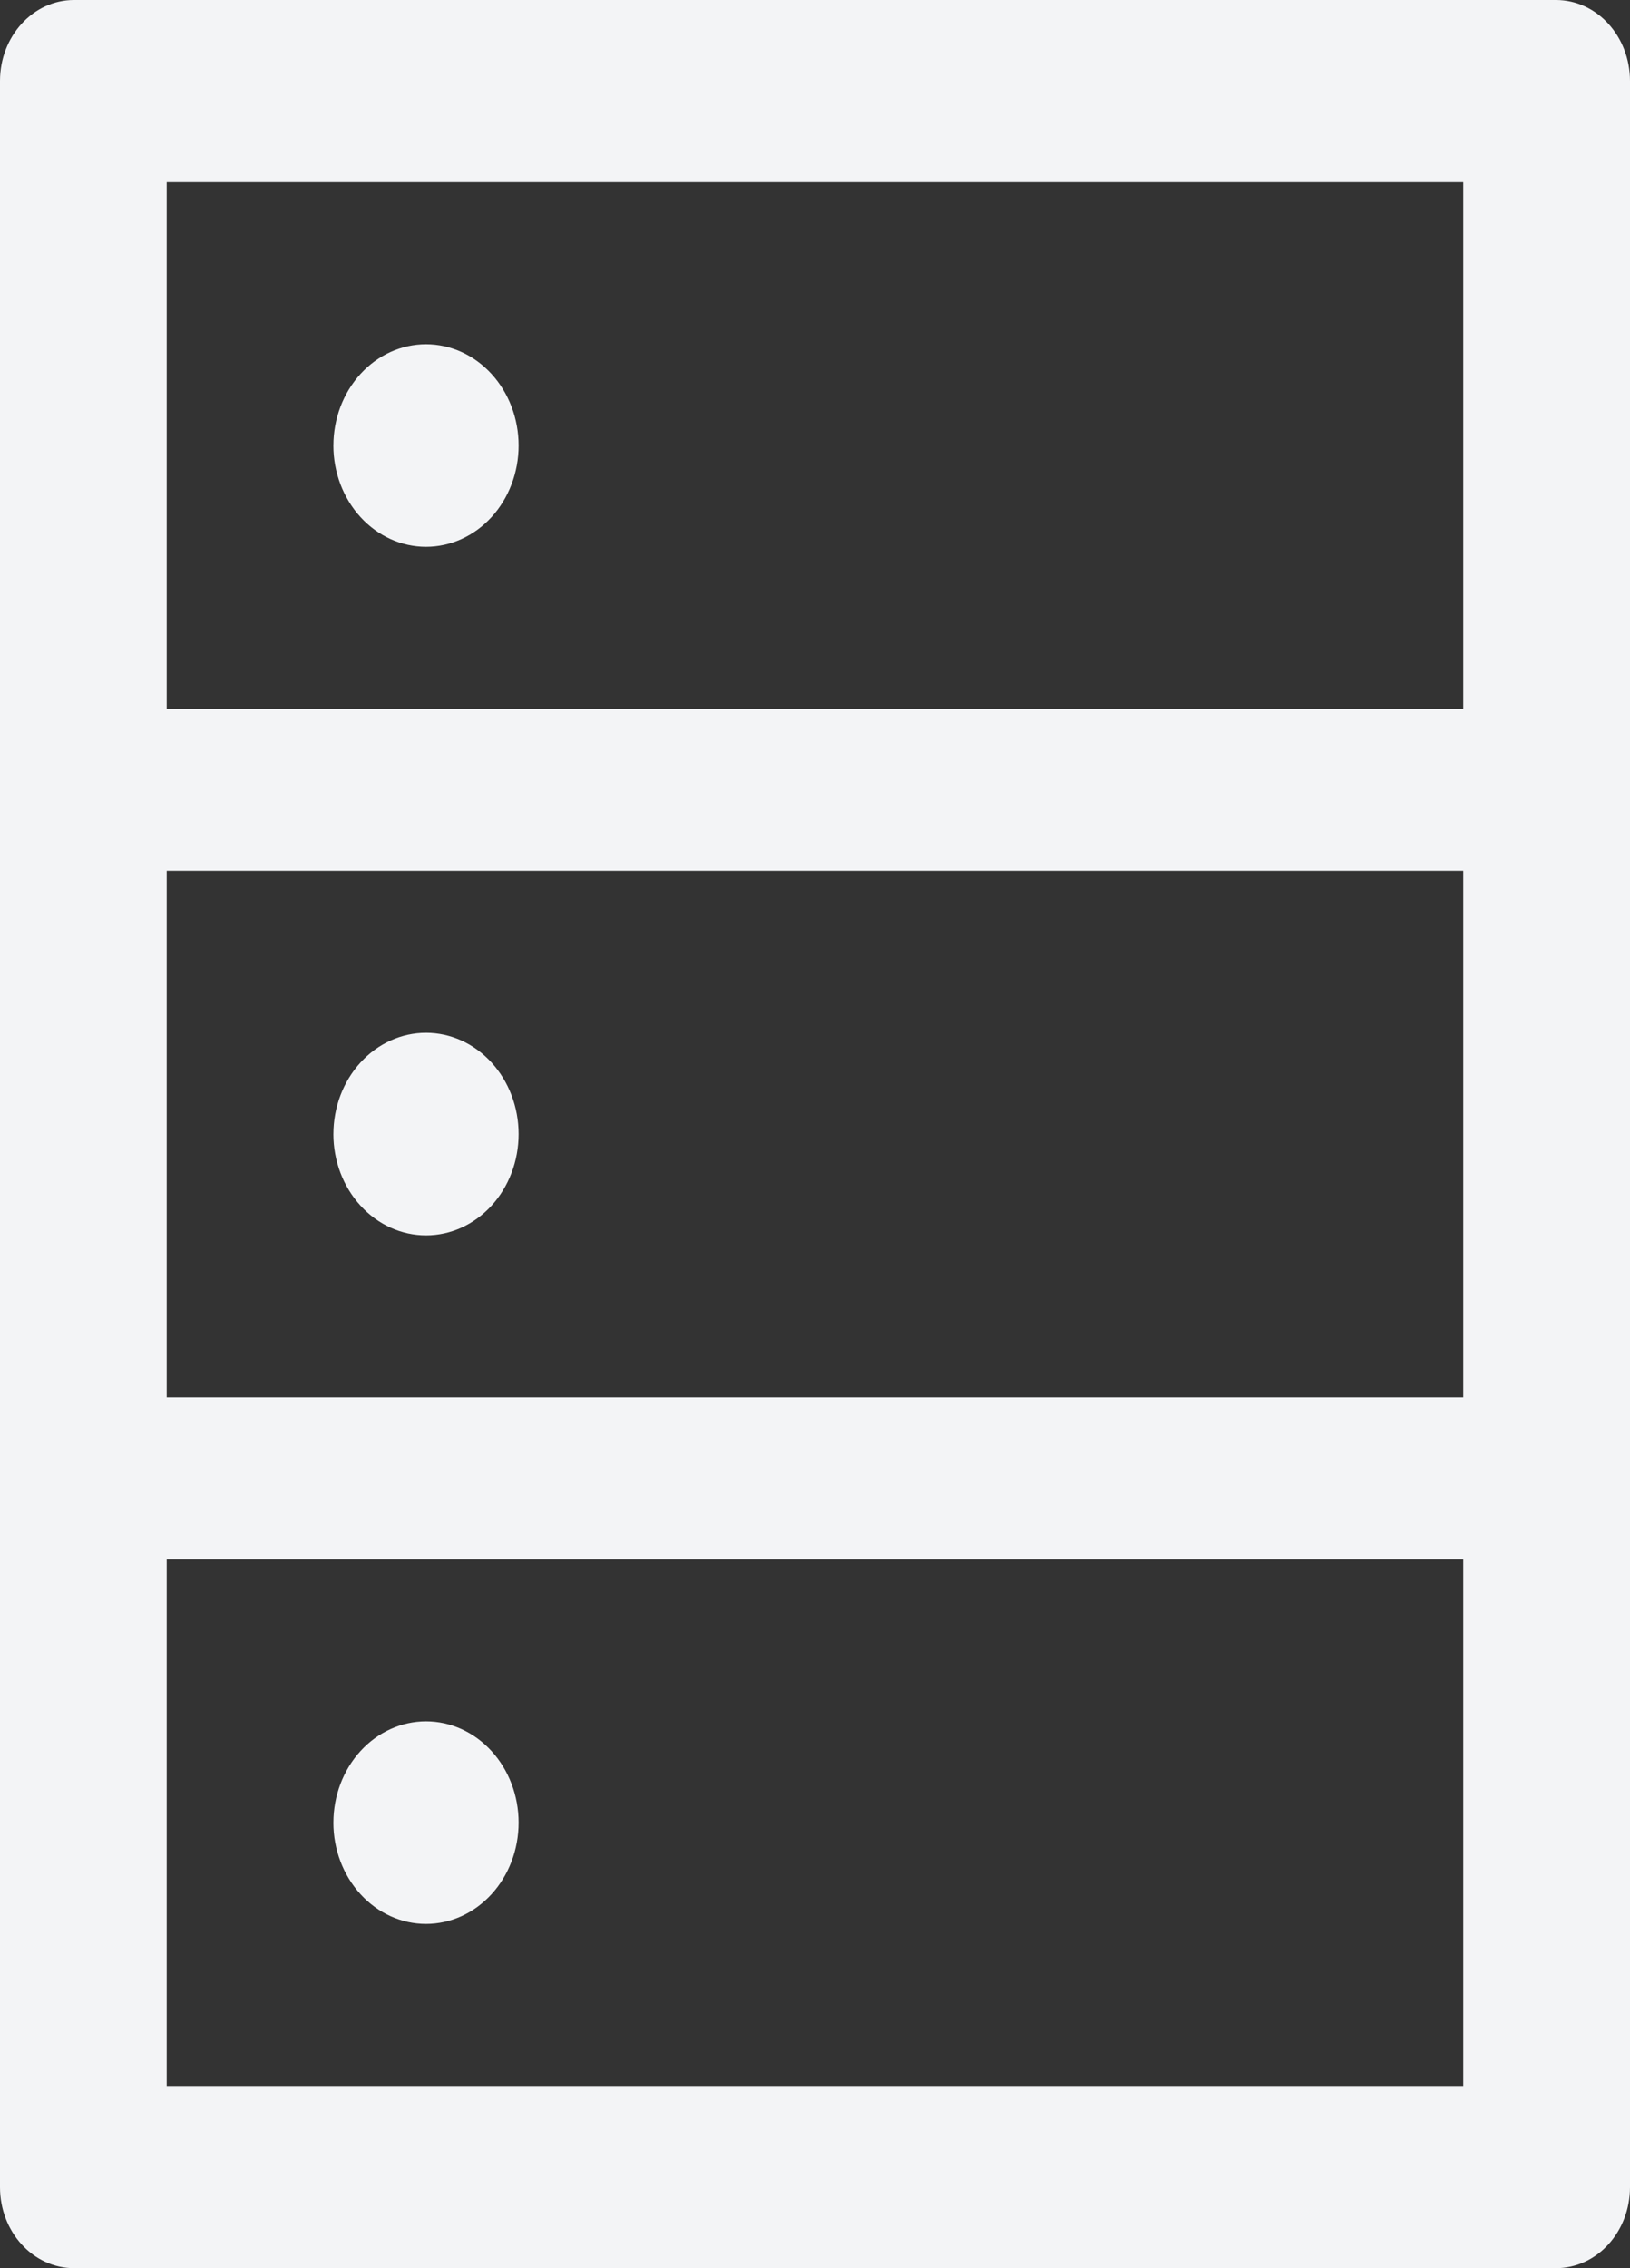 <svg xmlns="http://www.w3.org/2000/svg" width="69" height="96" fill="none" viewBox="0 0 69 96">
  <rect x="0" y="0" width="69" height="96" fill="#333333" stroke="none"/>
  <path fill="#F3F4F6" d="M65.864 0H3.136C1.402 0 0 1.532 0 3.429V92.57C0 94.468 1.402 96 3.136 96h62.728C67.598 96 69 94.468 69 92.571V3.43C69 1.532 67.598 0 65.864 0zM7.057 7.714h54.886V30H7.057V7.714zm54.886 51.429H7.057V36.857h54.886v22.286zm0 29.143H7.057V66h54.886v22.286zm-47.83-69.429c0 1.137.414 2.227 1.149 3.03.735.804 1.732 1.256 2.772 1.256 1.04 0 2.037-.452 2.772-1.255.735-.804 1.148-1.894 1.148-3.03 0-1.137-.413-2.228-1.148-3.031-.735-.804-1.732-1.256-2.772-1.256-1.04 0-2.037.452-2.772 1.256-.735.803-1.148 1.894-1.148 3.03zm0 29.143c0 1.137.414 2.227 1.149 3.03.735.804 1.732 1.256 2.772 1.256 1.04 0 2.037-.452 2.772-1.255.735-.804 1.148-1.894 1.148-3.031 0-1.137-.413-2.227-1.148-3.03-.735-.804-1.732-1.256-2.772-1.256-1.04 0-2.037.452-2.772 1.255-.735.804-1.148 1.894-1.148 3.031zm0 29.143c0 1.136.414 2.227 1.149 3.03.735.804 1.732 1.256 2.772 1.256 1.04 0 2.037-.452 2.772-1.256.735-.803 1.148-1.894 1.148-3.03 0-1.137-.413-2.227-1.148-3.03-.735-.804-1.732-1.256-2.772-1.256-1.04 0-2.037.452-2.772 1.255-.735.804-1.148 1.894-1.148 3.03z"/>
</svg>
